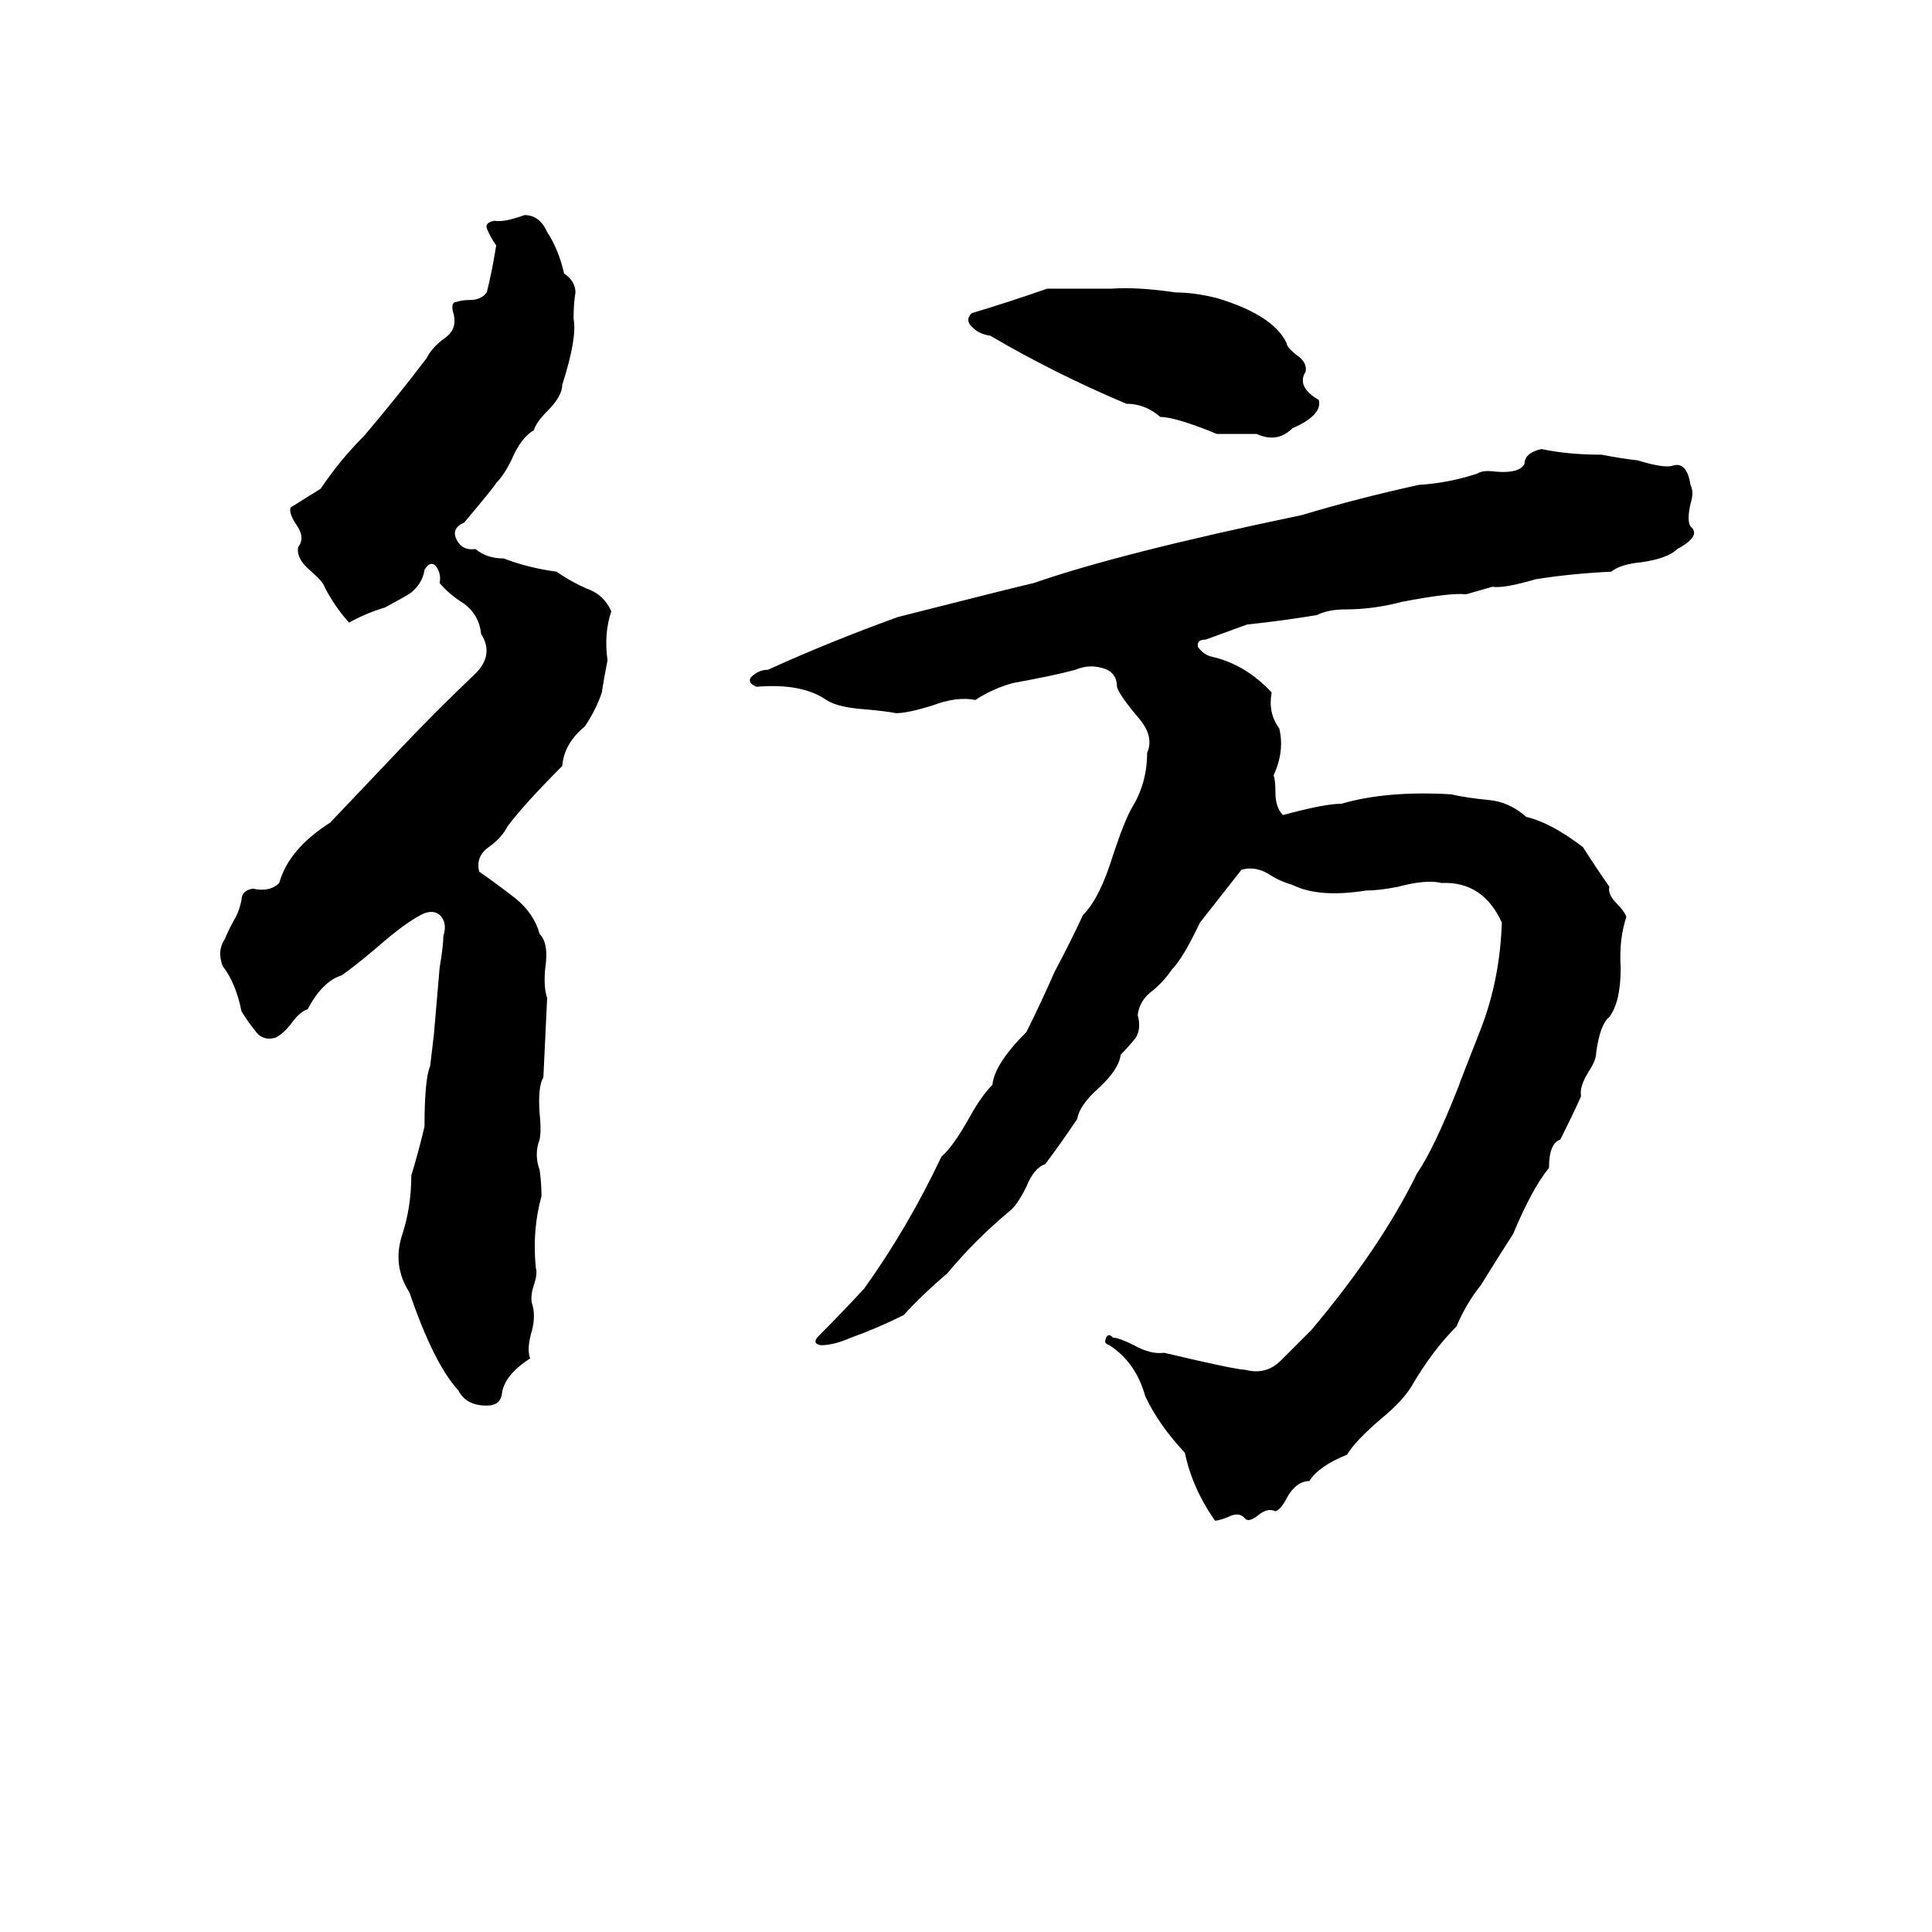 <svg xmlns="http://www.w3.org/2000/svg" viewBox="0 -800 1024 1024">
	<path fill="#000000" d="M278 -686Q286 -686 290 -677Q296 -668 299 -655Q305 -651 305 -645Q304 -639 304 -631Q306 -621 298 -596Q298 -590 290 -582Q284 -576 283 -572Q276 -568 271 -556Q267 -548 263 -544Q262 -542 246 -523Q239 -520 242 -514Q245 -508 252 -509Q258 -504 267 -504Q280 -499 295 -497Q302 -492 311 -488Q320 -485 324 -476Q320 -464 322 -450Q320 -440 319 -433Q316 -424 310 -415Q299 -406 298 -394Q278 -374 269 -362Q266 -356 259 -351Q252 -346 254 -338Q264 -331 273 -324Q283 -316 286 -305Q291 -300 289 -287Q288 -277 290 -271Q289 -250 288 -229Q285 -224 286 -210Q287 -201 286 -196Q283 -188 286 -180Q287 -173 287 -166Q282 -148 284 -128Q285 -125 283 -119Q281 -113 282 -109Q284 -103 282 -95Q279 -85 281 -80Q267 -71 266 -61Q265 -55 258 -55Q247 -55 243 -63Q230 -77 217 -115Q208 -129 213 -145Q218 -160 218 -177Q222 -190 225 -203Q225 -228 228 -235Q229 -243 230 -252L233 -287Q235 -299 235 -304Q237 -310 234 -314Q231 -318 225 -316Q216 -312 200 -298Q187 -287 181 -283Q171 -280 163 -265Q159 -264 154 -257Q150 -252 146 -250Q139 -248 135 -254Q131 -259 128 -264Q125 -279 118 -288Q115 -296 119 -302Q122 -309 125 -314Q127 -318 128 -323Q128 -328 134 -329Q143 -327 148 -332Q153 -350 175 -364L213 -404Q231 -423 252 -443Q262 -453 255 -464Q254 -474 246 -480Q238 -485 233 -491Q234 -496 231 -500Q228 -503 225 -498Q224 -491 218 -486Q217 -485 204 -478Q194 -475 185 -470Q177 -479 172 -489Q171 -492 164 -498Q157 -504 158 -510Q162 -515 157 -522Q153 -528 154 -531Q162 -536 170 -541Q180 -556 193 -569Q210 -589 226 -610Q229 -616 236 -621Q243 -626 240 -635Q239 -640 242 -640Q245 -641 249 -641Q255 -641 258 -645Q261 -657 263 -670Q260 -674 258 -679Q257 -682 262 -683Q267 -682 278 -686ZM555 -647Q572 -647 589 -647Q603 -648 623 -645Q633 -645 645 -642Q675 -633 682 -618Q682 -616 687 -612Q693 -608 692 -603Q687 -595 699 -588Q701 -580 685 -573Q677 -565 666 -570Q656 -570 645 -570Q623 -579 615 -579Q607 -586 597 -586Q559 -602 525 -622Q519 -623 516 -626Q511 -630 515 -634Q535 -640 555 -647ZM817 -562Q831 -559 849 -559Q859 -557 868 -556Q881 -552 886 -553Q894 -556 896 -543Q898 -539 896 -533Q894 -524 896 -521Q902 -516 889 -509Q884 -504 870 -502Q859 -501 854 -497Q833 -496 814 -493Q797 -488 791 -489Q784 -487 777 -485Q769 -486 743 -481Q728 -477 713 -477Q704 -477 698 -474Q680 -471 661 -469L639 -461Q634 -461 635 -457Q638 -453 642 -452Q660 -448 674 -433Q672 -422 678 -414Q681 -402 675 -389Q676 -387 676 -380Q676 -372 680 -368Q702 -374 711 -374Q735 -381 769 -379Q778 -377 789 -376Q800 -375 809 -367Q822 -364 839 -351Q846 -340 853 -330Q852 -326 857 -321Q861 -317 862 -314Q858 -302 859 -287Q859 -269 853 -261Q848 -257 846 -242Q846 -238 842 -232Q837 -224 838 -219Q835 -212 827 -196Q821 -194 821 -181Q812 -170 802 -146Q793 -132 785 -119Q777 -109 772 -97Q759 -84 748 -65Q743 -57 732 -48Q718 -36 714 -29Q699 -23 694 -15Q687 -15 682 -6Q679 0 676 1Q672 -1 667 3Q662 7 660 5Q657 1 651 4Q646 6 644 6Q632 -11 628 -30Q614 -45 607 -60Q602 -78 588 -87Q585 -88 586 -90Q586 -91 587 -92Q588 -93 590 -91Q593 -91 601 -87Q610 -82 617 -83Q655 -74 660 -74Q671 -71 679 -79Q687 -87 695 -95Q732 -139 751 -178Q760 -191 773 -224Q774 -227 785 -255Q795 -281 796 -311Q786 -333 764 -332Q756 -334 741 -330Q731 -328 724 -328Q699 -324 685 -331Q678 -333 672 -337Q665 -341 658 -339Q647 -325 636 -311Q627 -292 621 -286Q617 -280 611 -275Q604 -270 603 -262Q605 -255 602 -250Q598 -245 594 -241Q593 -233 582 -223Q572 -214 571 -207Q563 -195 554 -183Q548 -181 544 -171Q539 -161 535 -158Q517 -143 502 -125Q489 -114 479 -103Q465 -96 451 -91Q442 -87 435 -87Q430 -88 434 -92Q446 -104 458 -117Q481 -149 499 -187Q505 -192 514 -208Q520 -219 526 -225Q527 -236 544 -253Q552 -269 559 -285Q567 -300 574 -315Q583 -324 590 -347Q596 -365 600 -372Q608 -385 608 -401Q612 -410 603 -420Q593 -432 592 -436Q592 -444 584 -446Q577 -448 570 -445Q559 -442 537 -438Q526 -435 517 -429Q507 -431 494 -426Q481 -422 475 -422Q470 -423 459 -424Q444 -425 438 -429Q425 -438 401 -436Q396 -438 398 -441Q402 -445 407 -445Q440 -460 476 -473Q535 -488 548 -491Q594 -507 690 -527Q720 -536 752 -543Q768 -544 783 -549Q786 -551 793 -550Q805 -549 808 -554Q808 -560 817 -562Z"/>
</svg>